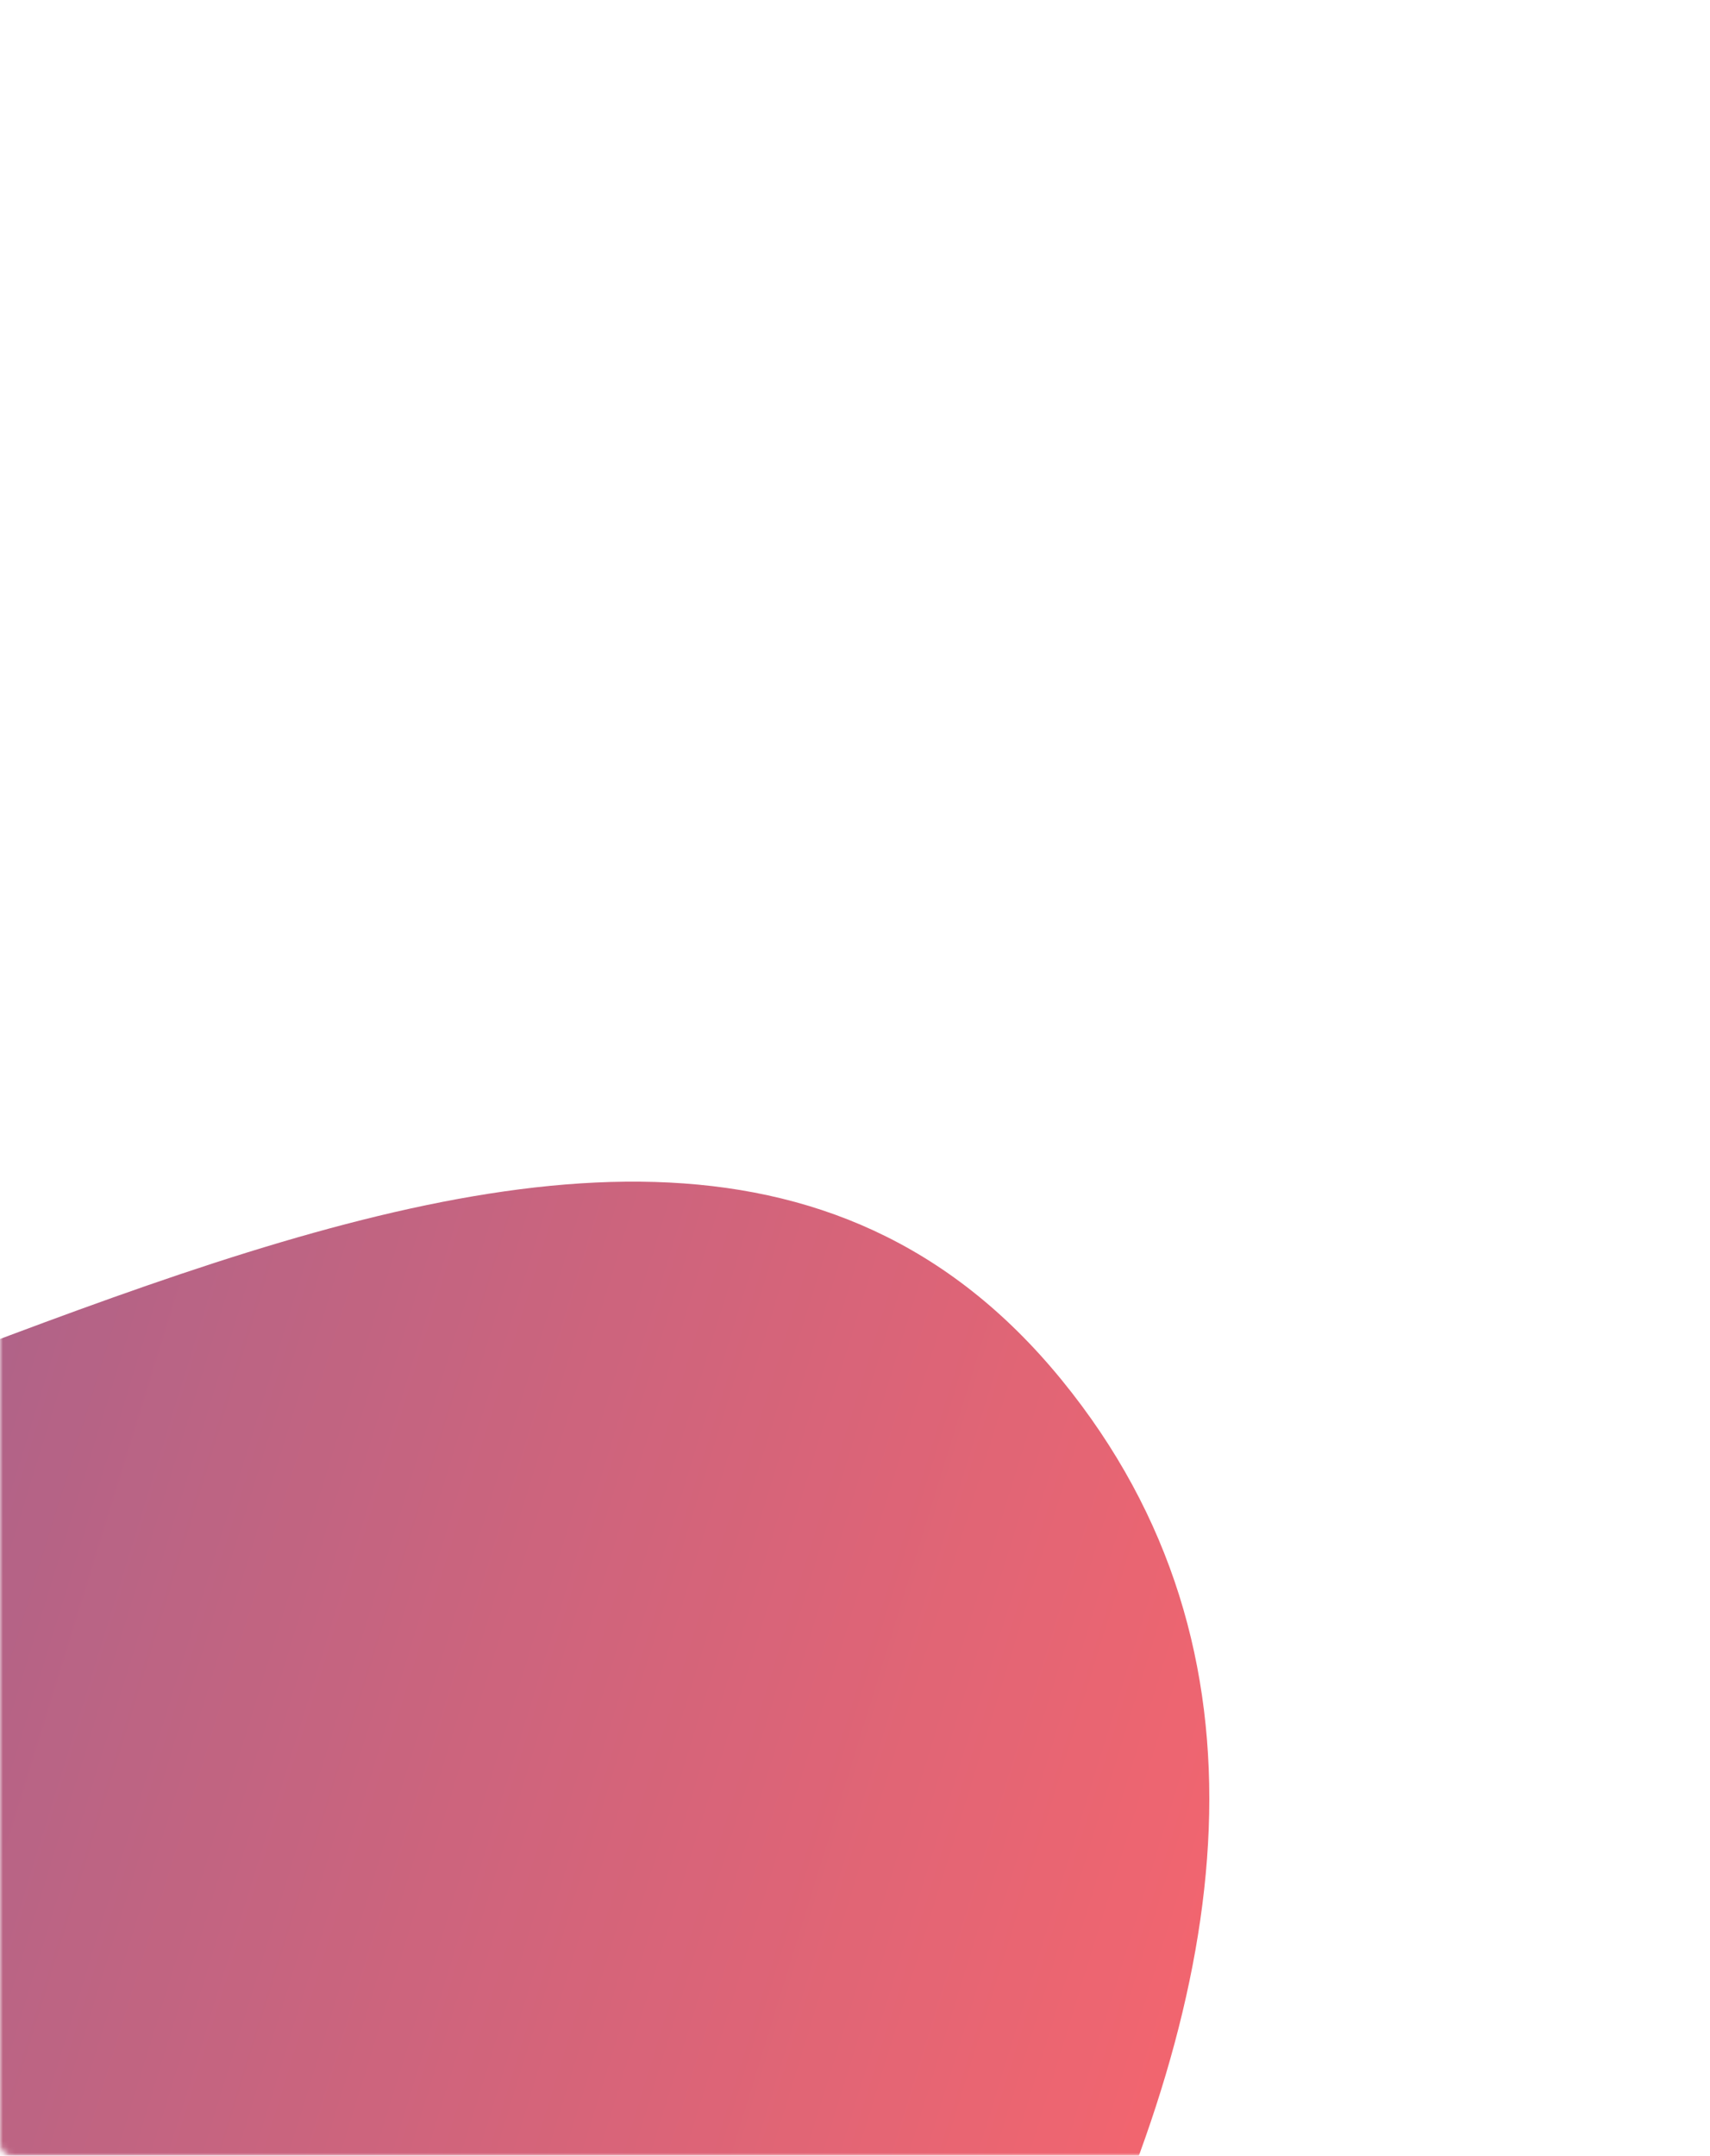 <svg width="292" height="368" viewBox="0 0 292 368" fill="none" xmlns="http://www.w3.org/2000/svg">
<mask id="mask0_174_175" style="mask-type:alpha" maskUnits="userSpaceOnUse" x="0" y="-1" width="293" height="369">
<rect x="0" y="-0" width="292" height="368" rx="2" fill="#FCFCFC"/>
</mask>
<g mask="url(#mask0_174_175)">
<g opacity="0.8" filter="url(#filter0_f_174_175)">
<path fill-rule="evenodd" clip-rule="evenodd" d="M68.949 558.807C23.639 614.548 43.404 739.11 -19.057 774.624C-113.032 828.057 -168.784 1024.39 -260.188 966.603C-320.996 928.158 -505.121 1057.43 -497.722 936.057C-493.843 872.431 -266.276 592.952 -309.38 501.077C-325.991 392.142 -516.937 317.245 -457.995 224.151C-402.268 136.136 -268.96 270.778 -164.742 272.635C-42.715 274.808 104.081 141.02 181.264 235.536C257.213 328.541 144.659 465.666 68.949 558.807Z" fill="url(#paint0_linear_174_175)"/>
</g>
</g>
<defs>
<filter id="filter0_f_174_175" x="-767.939" y="-75.673" width="1244.44" height="1335.05" filterUnits="userSpaceOnUse" color-interpolation-filters="sRGB">
<feFlood flood-opacity="0" result="BackgroundImageFix"/>
<feBlend mode="normal" in="SourceGraphic" in2="BackgroundImageFix" result="shape"/>
<feGaussianBlur stdDeviation="135" result="effect1_foregroundBlur_174_175"/>
</filter>
<linearGradient id="paint0_linear_174_175" x1="128.214" y1="583.506" x2="-510.914" y2="386.042" gradientUnits="userSpaceOnUse">
<stop stop-color="#EE3E4B"/>
<stop offset="1" stop-color="#0039A6"/>
</linearGradient>
</defs>
</svg>

